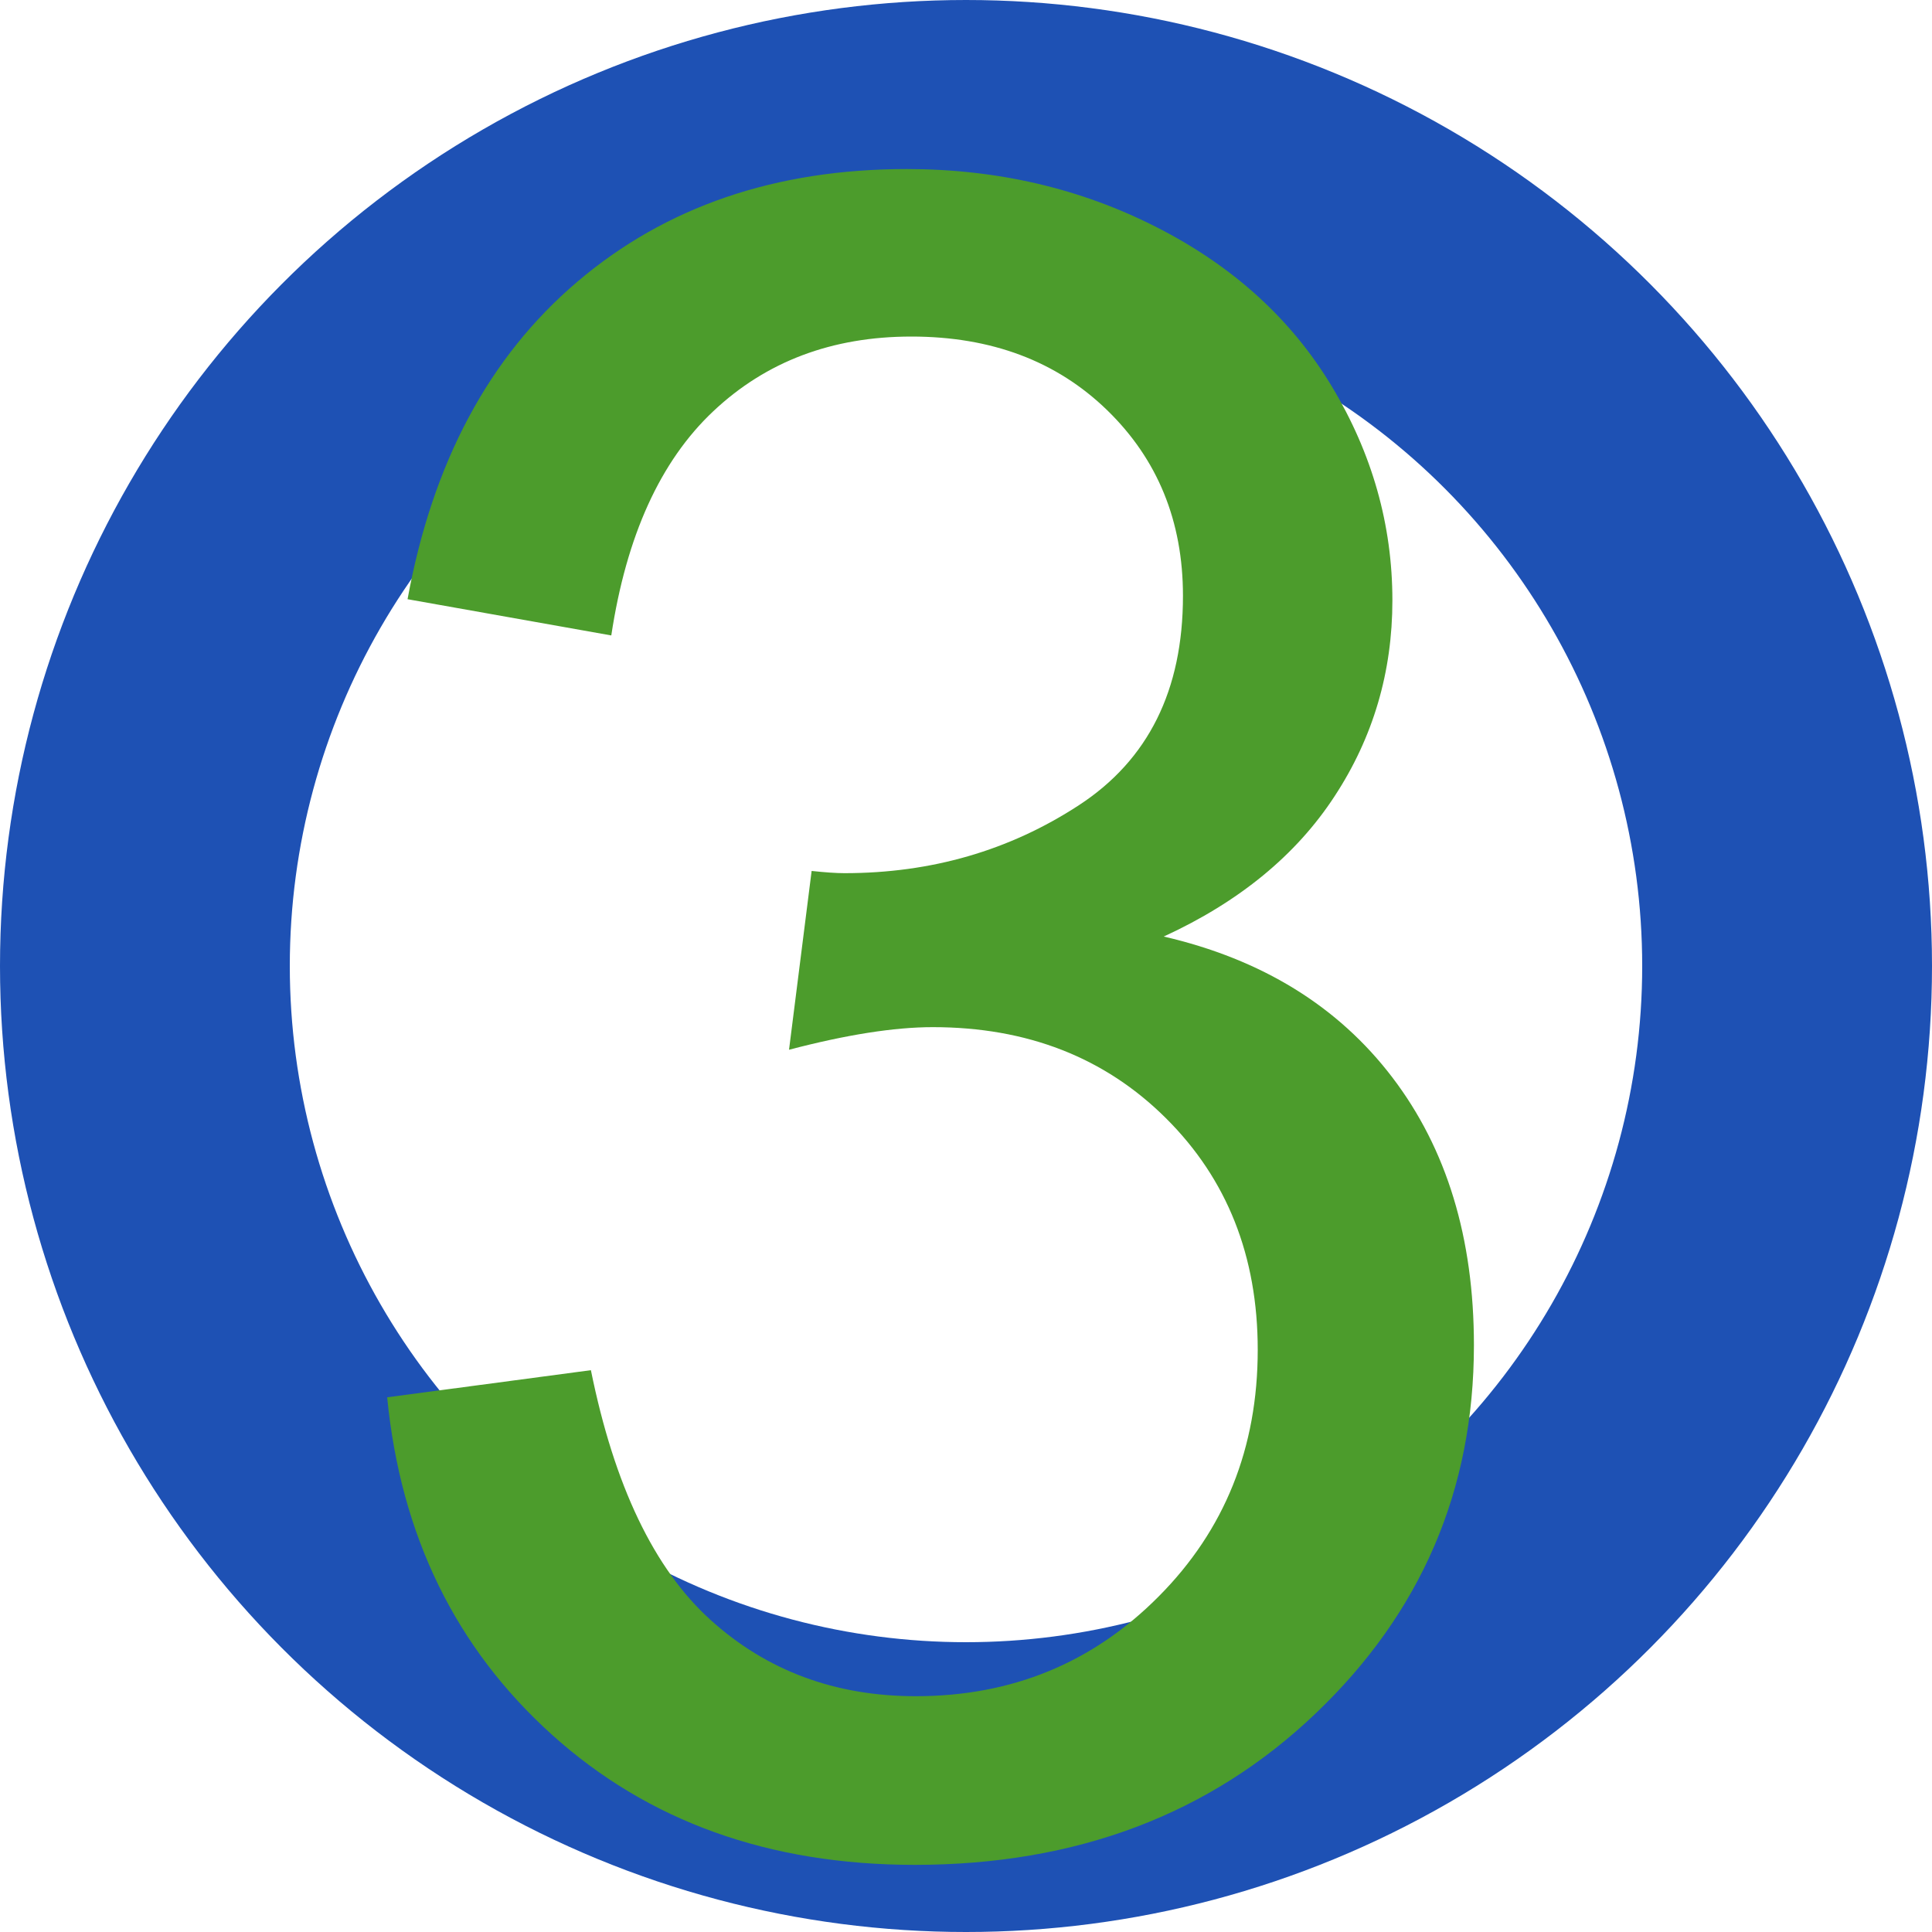 <?xml version="1.0" encoding="UTF-8"?>
<svg width="20px" height="20px" viewBox="0 0 20 20" version="1.1" xmlns="http://www.w3.org/2000/svg" xmlns:xlink="http://www.w3.org/1999/xlink">
    <!-- Generator: Sketch 61.1 (89650) - https://sketch.com -->
    <title>com_zy_dl_lan3</title>
    <desc>Created with Sketch.</desc>
    <g id="页面-1" stroke="none" stroke-width="1" fill="none" fill-rule="evenodd">
        <g id="珠盘" transform="translate(-841, -415)">
            <g id="com_zy_dl_lan3" transform="translate(841, 412)">
                <circle id="椭圆形备份-18" stroke="#1E51B4" stroke-width="3" cx="10" cy="13" r="8.5"></circle>
                <path d="M9.469,22.305 C11.141,22.305 12.523,21.783 13.617,20.74 C14.711,19.697 15.258,18.426 15.258,16.926 C15.258,15.816 14.977,14.893 14.414,14.154 C13.852,13.416 13.062,12.93 12.047,12.695 C12.828,12.336 13.418,11.852 13.816,11.242 C14.215,10.633 14.414,9.957 14.414,9.215 C14.414,8.434 14.205,7.695 13.787,7 C13.369,6.305 12.766,5.756 11.977,5.354 C11.188,4.951 10.324,4.75 9.387,4.75 C8.027,4.75 6.891,5.139 5.977,5.916 C5.062,6.693 4.477,7.789 4.219,9.203 L4.219,9.203 L6.328,9.578 C6.484,8.547 6.836,7.773 7.383,7.258 C7.93,6.742 8.613,6.484 9.434,6.484 C10.262,6.484 10.938,6.738 11.461,7.246 C11.984,7.754 12.246,8.395 12.246,9.168 C12.246,10.145 11.887,10.867 11.168,11.336 C10.449,11.805 9.641,12.039 8.742,12.039 C8.656,12.039 8.543,12.031 8.402,12.016 L8.402,12.016 L8.168,13.867 C8.762,13.711 9.258,13.633 9.656,13.633 C10.633,13.633 11.438,13.947 12.07,14.576 C12.703,15.205 13.02,16.004 13.02,16.973 C13.02,17.988 12.678,18.84 11.994,19.527 C11.311,20.215 10.473,20.559 9.48,20.559 C8.645,20.559 7.936,20.295 7.354,19.768 C6.771,19.24 6.359,18.379 6.117,17.184 L6.117,17.184 L4.008,17.465 C4.148,18.895 4.717,20.059 5.713,20.957 C6.709,21.855 7.961,22.305 9.469,22.305 Z" id="3" fill="#4C9C2C" fill-rule="nonzero"></path>
            </g>
        </g>
    </g>
</svg>